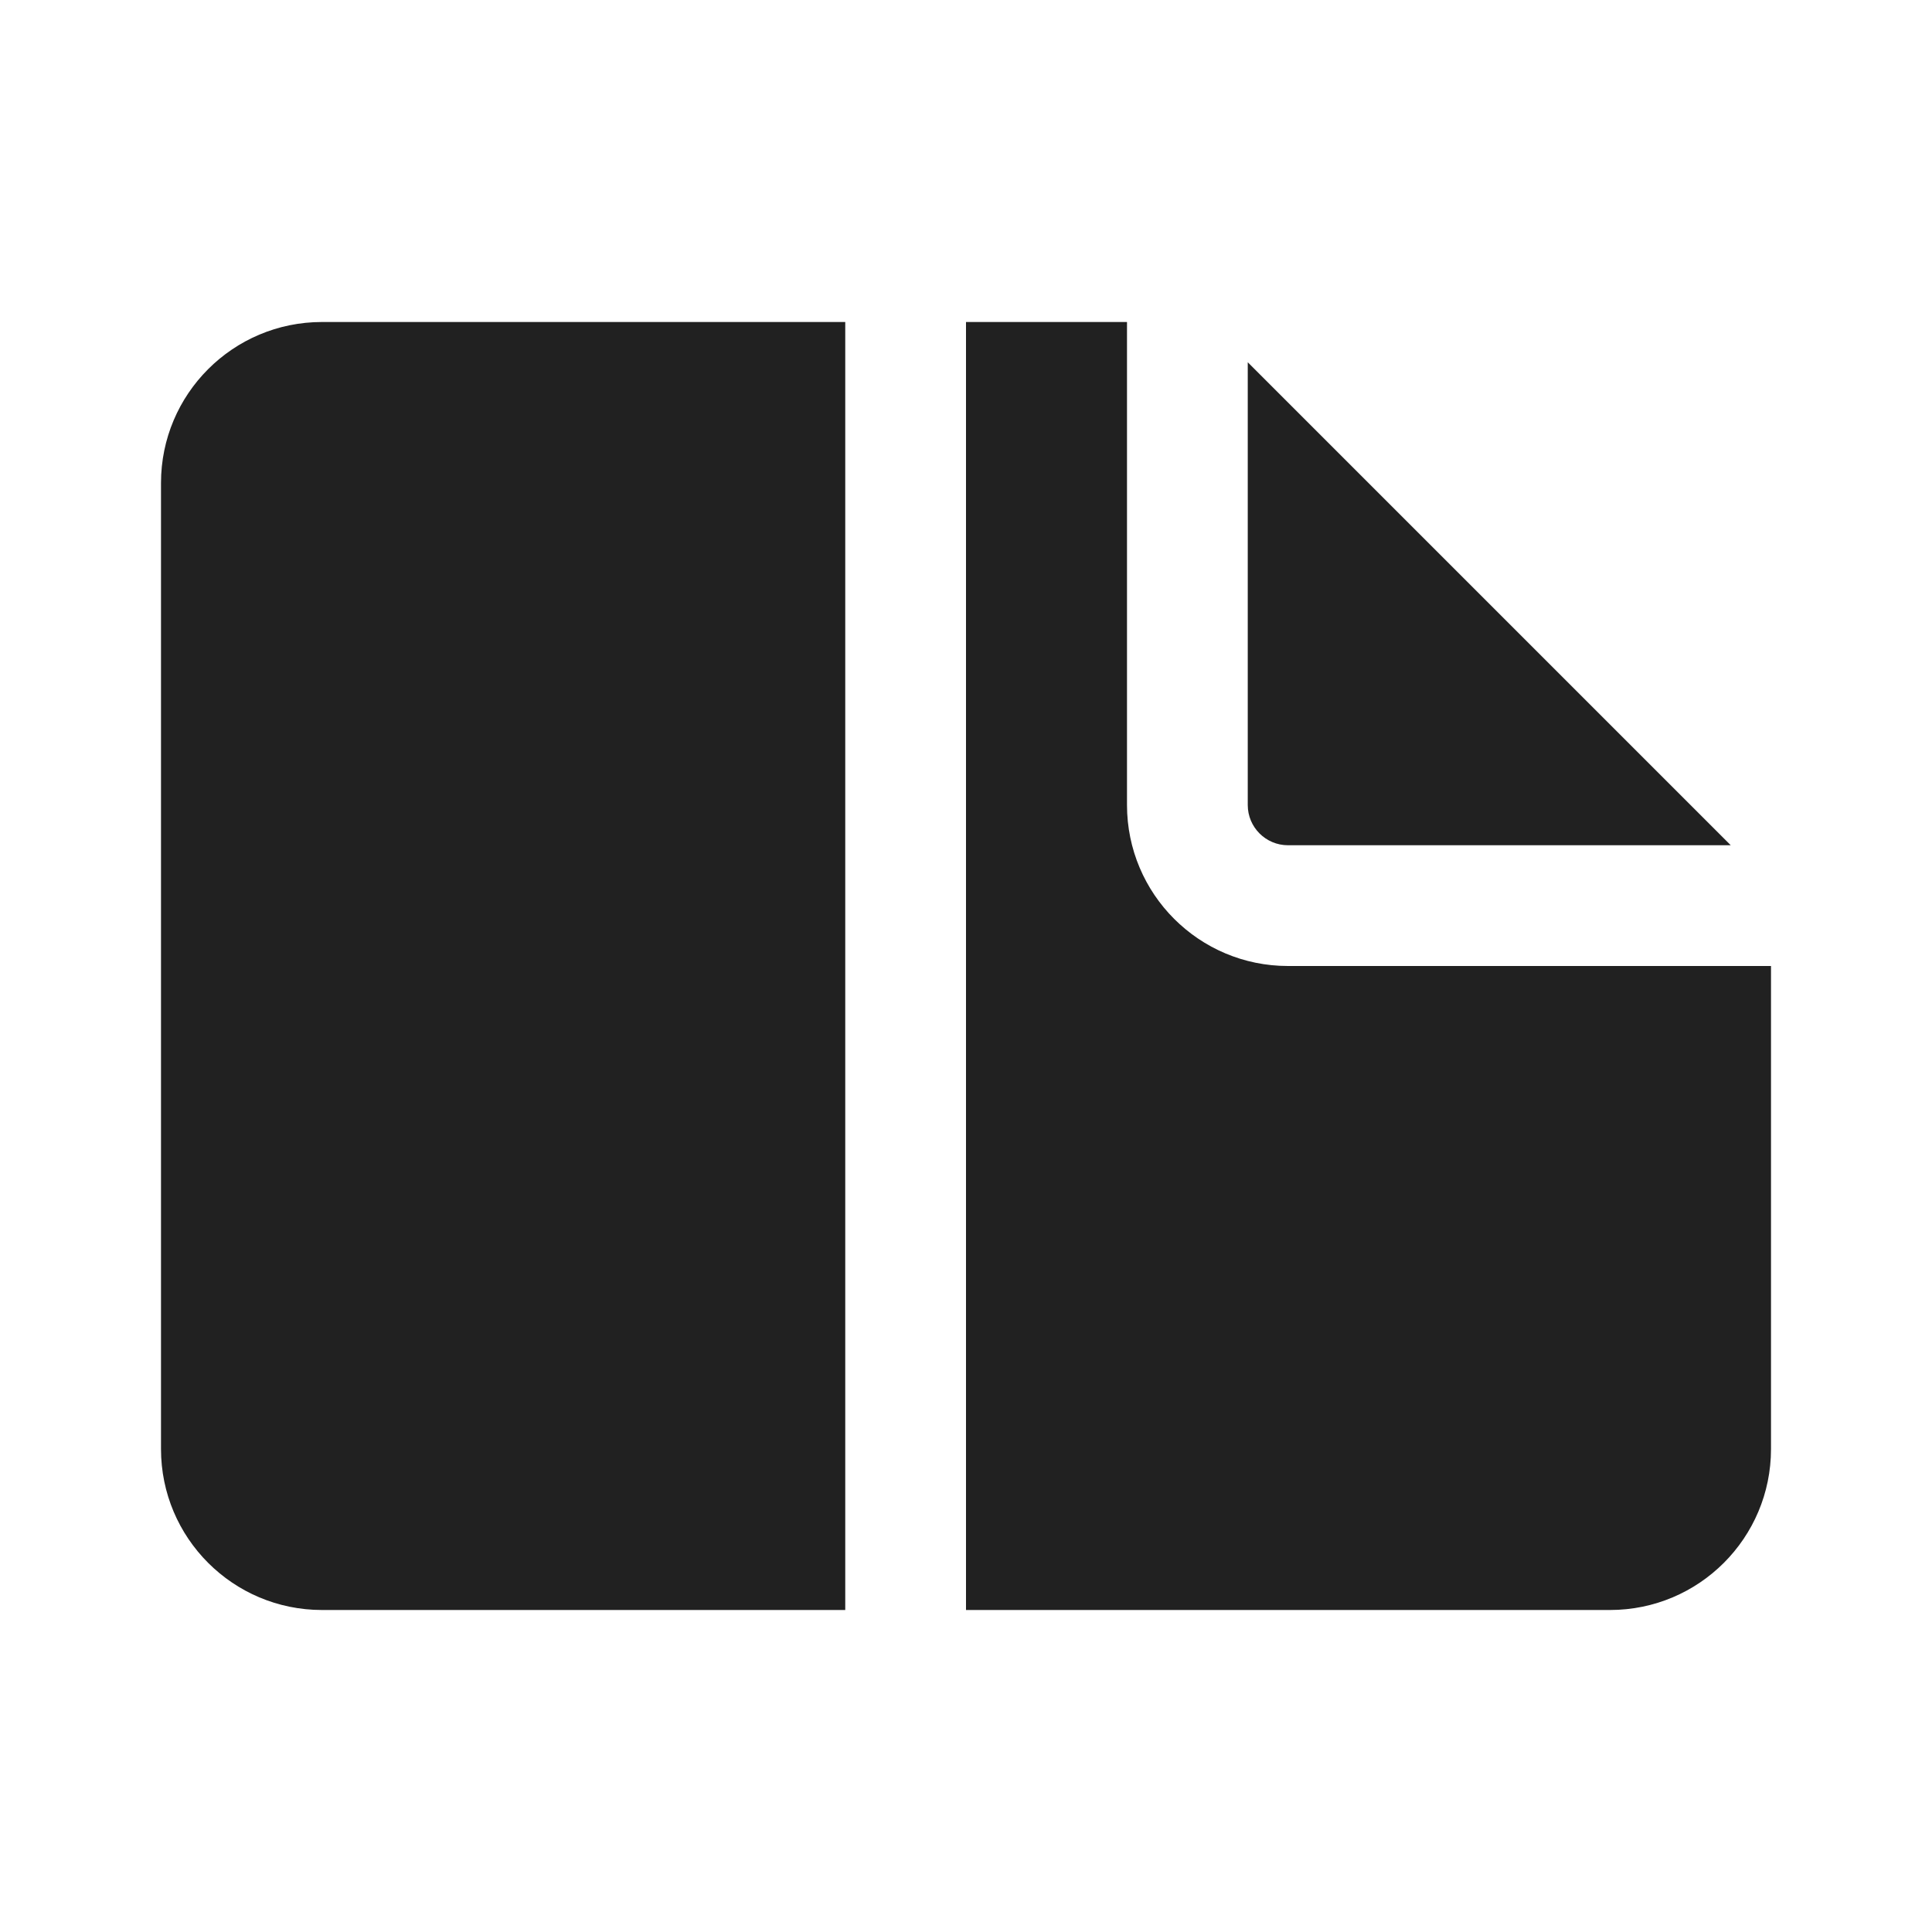 <svg width="24" height="24" viewBox="0 0 24 24" fill="none" xmlns="http://www.w3.org/2000/svg">
<path d="M10.5 4H4C2.895 4 2 4.895 2 6V18C2 19.105 2.895 20 4 20H10.5V4ZM12 20H20C21.105 20 22 19.105 22 18V12L16 12C14.895 12 14 11.105 14 10V4H12V20ZM16 10.5L21.5 10.5L15.5 4.5V10C15.5 10.276 15.724 10.5 16 10.5Z" fill="#212121"/>
</svg>
